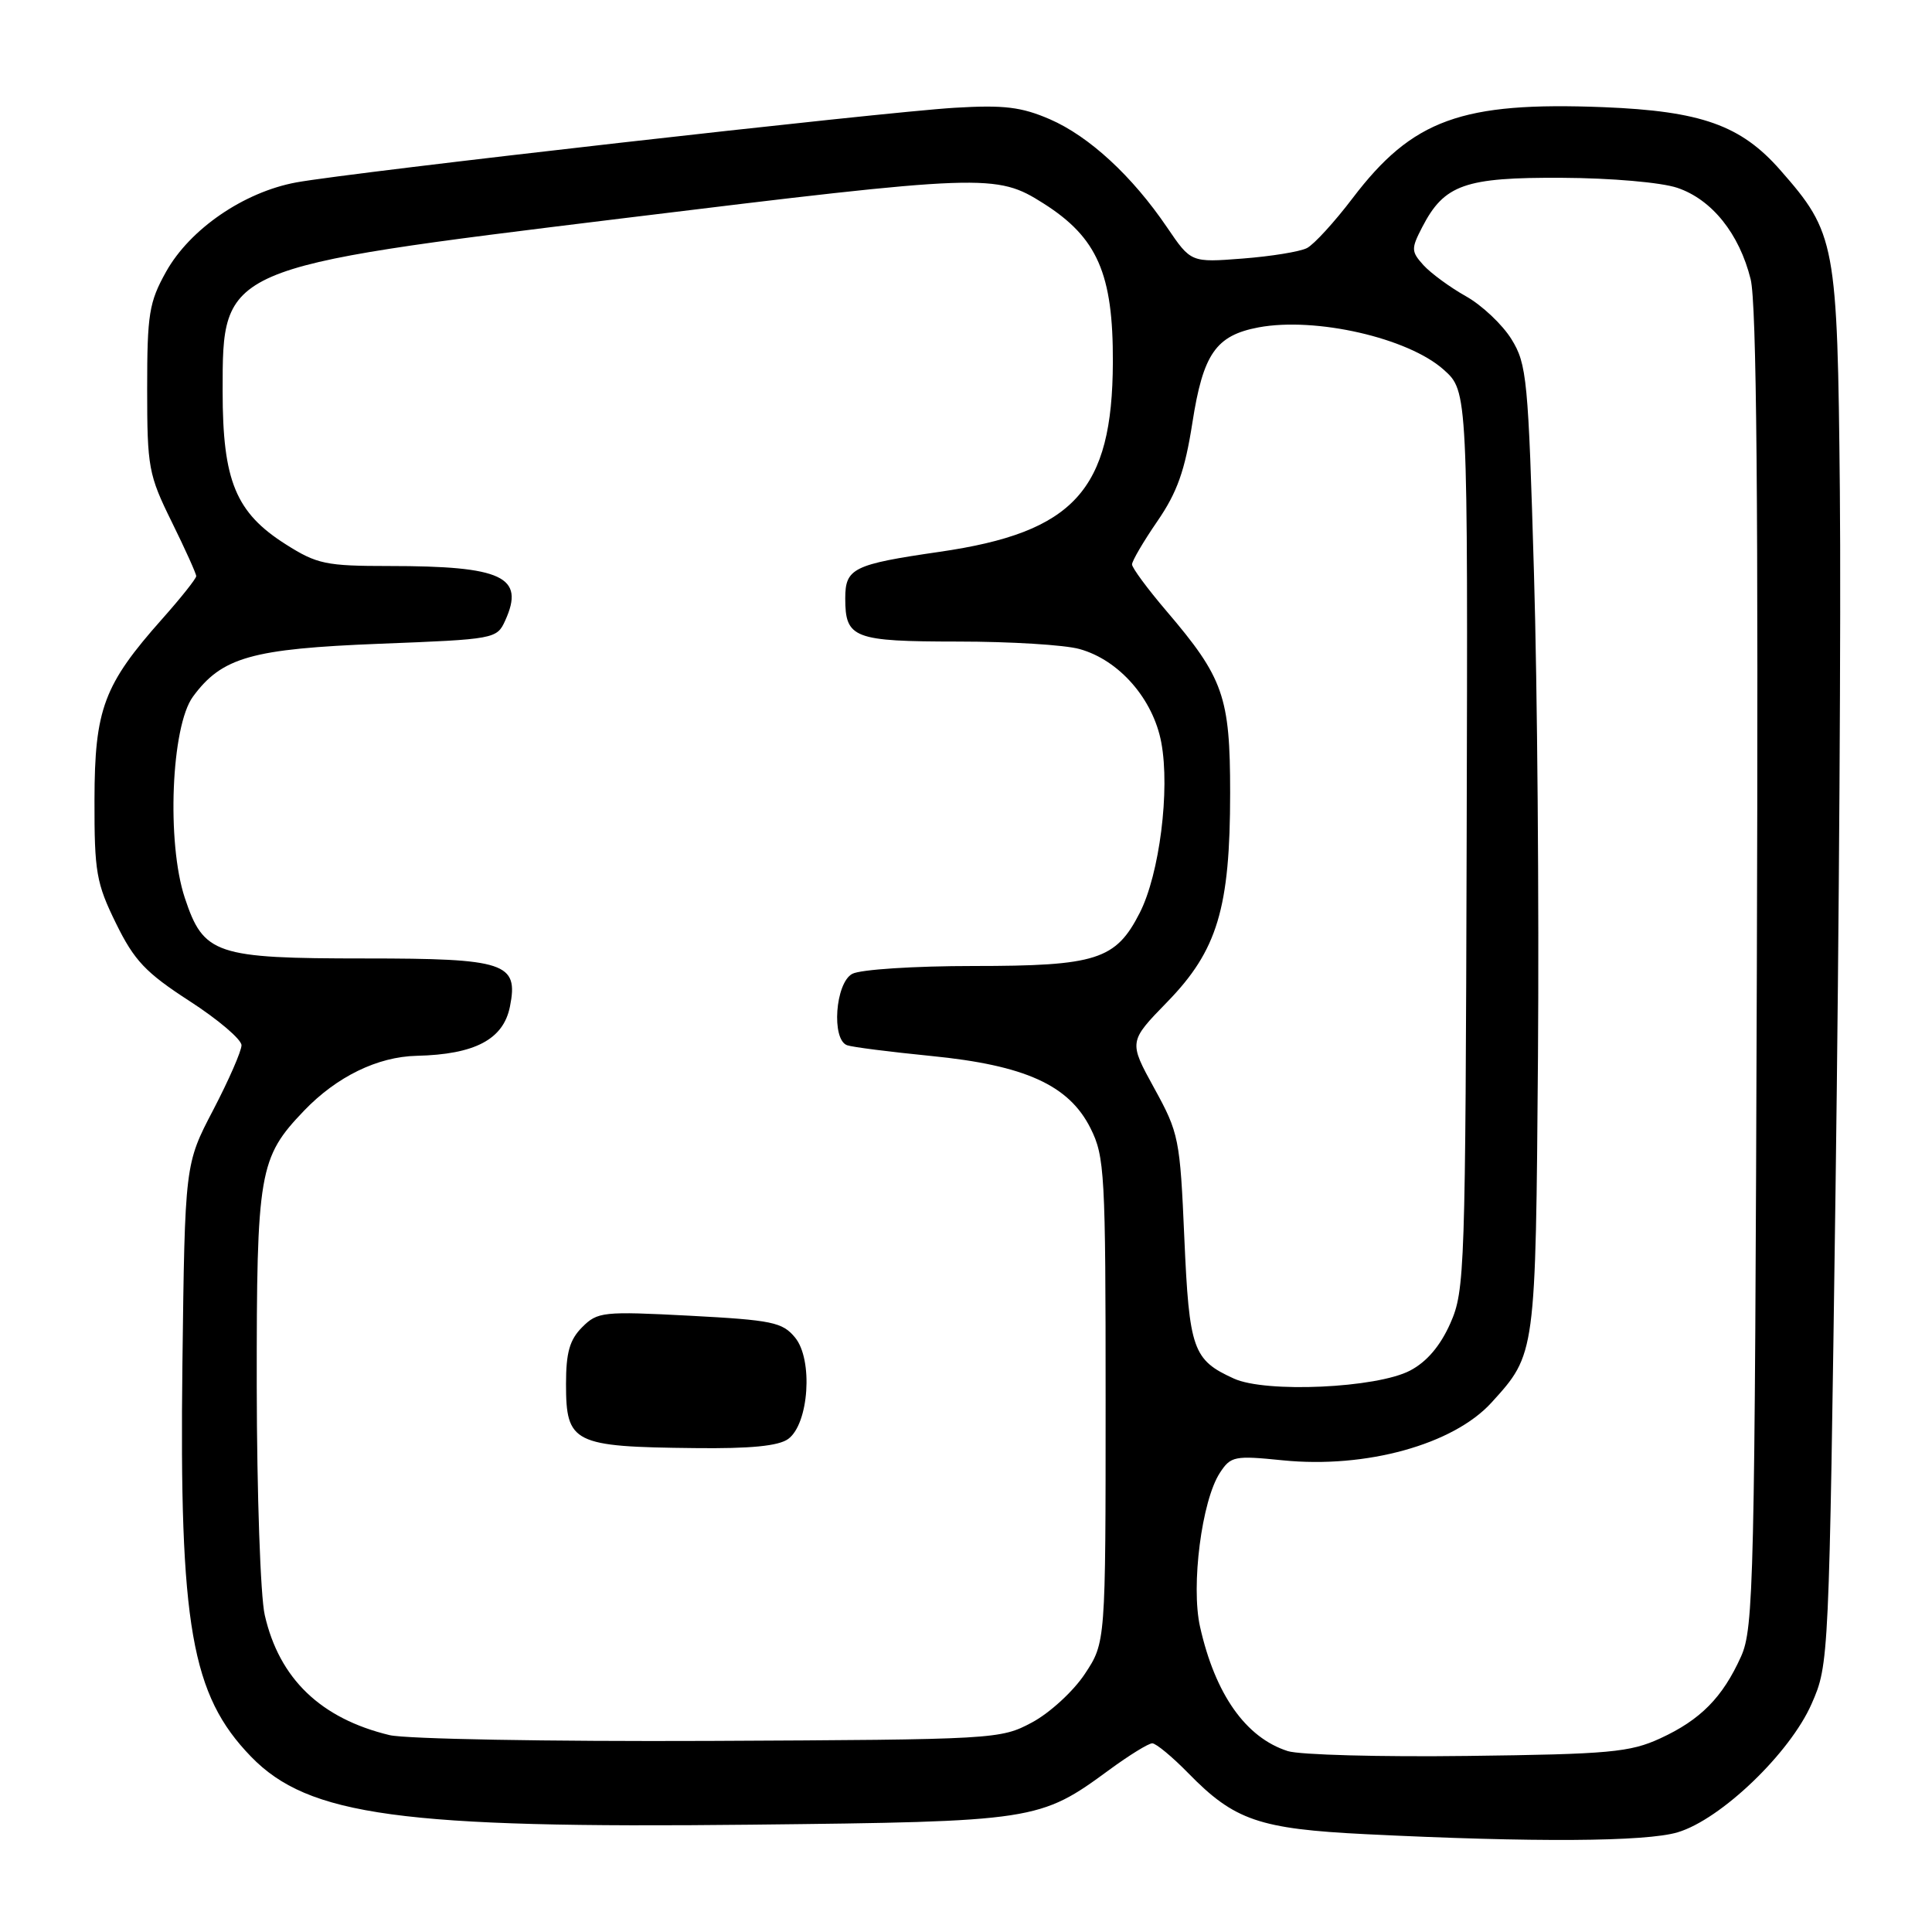 <?xml version="1.0" encoding="UTF-8" standalone="no"?>
<!DOCTYPE svg PUBLIC "-//W3C//DTD SVG 1.1//EN" "http://www.w3.org/Graphics/SVG/1.1/DTD/svg11.dtd" >
<svg xmlns="http://www.w3.org/2000/svg" xmlns:xlink="http://www.w3.org/1999/xlink" version="1.1" viewBox="0 0 256 256">
 <g >
 <path fill="currentColor"
d=" M 222.30 242.79 C 228.03 241.08 237.19 232.29 240.05 225.76 C 242.35 220.53 242.36 220.19 243.22 157.50 C 243.69 122.85 243.95 81.22 243.79 65.00 C 243.47 32.10 243.24 30.90 235.89 22.53 C 230.68 16.59 225.41 14.72 212.47 14.20 C 193.67 13.46 187.16 15.82 179.22 26.27 C 176.82 29.43 174.10 32.40 173.18 32.87 C 172.25 33.35 168.42 33.97 164.65 34.26 C 157.81 34.79 157.81 34.79 154.65 30.14 C 150.03 23.33 144.33 18.07 139.11 15.80 C 135.34 14.17 133.03 13.89 126.50 14.28 C 116.83 14.86 46.63 22.82 39.26 24.17 C 32.31 25.45 25.17 30.35 22.01 36.00 C 19.75 40.05 19.50 41.61 19.50 51.52 C 19.50 61.93 19.68 62.91 22.75 69.14 C 24.54 72.77 26.00 76.01 26.00 76.34 C 26.00 76.67 23.98 79.21 21.51 81.99 C 13.74 90.73 12.54 93.95 12.52 106.00 C 12.50 115.56 12.76 117.03 15.37 122.35 C 17.80 127.30 19.30 128.88 25.12 132.65 C 28.90 135.09 32.00 137.73 32.00 138.50 C 32.00 139.27 30.31 143.13 28.25 147.08 C 24.50 154.25 24.50 154.25 24.17 180.79 C 23.75 215.41 25.35 224.59 33.25 232.75 C 40.85 240.61 53.19 242.29 99.50 241.78 C 137.17 241.37 137.77 241.28 146.99 234.51 C 149.62 232.58 152.18 231.00 152.68 231.00 C 153.18 231.00 155.34 232.79 157.47 234.97 C 163.57 241.21 166.84 242.34 181.00 243.04 C 203.17 244.14 218.09 244.05 222.30 242.79 Z  M 170.64 232.03 C 165.07 230.25 161.02 224.51 159.01 215.55 C 157.79 210.10 159.24 198.83 161.64 195.16 C 163.08 192.95 163.57 192.85 169.98 193.50 C 181.01 194.61 192.58 191.40 197.63 185.85 C 203.50 179.39 203.48 179.56 203.79 140.00 C 203.94 119.92 203.71 91.12 203.26 75.99 C 202.51 50.23 202.32 48.25 200.28 44.95 C 199.08 43.01 196.37 40.45 194.25 39.26 C 192.13 38.07 189.60 36.21 188.62 35.14 C 186.98 33.32 186.97 32.96 188.45 30.10 C 191.37 24.45 194.09 23.49 206.96 23.56 C 213.50 23.59 220.13 24.17 222.26 24.89 C 226.84 26.44 230.47 30.97 231.97 37.00 C 232.76 40.19 233.00 66.79 232.79 128.50 C 232.52 209.72 232.38 215.76 230.70 219.49 C 228.25 224.93 225.32 227.89 220.00 230.34 C 215.98 232.19 213.27 232.44 194.50 232.67 C 182.95 232.82 172.21 232.53 170.64 232.03 Z  M 51.61 229.91 C 42.49 227.71 37.00 222.43 35.08 214.00 C 34.51 211.53 34.04 197.90 34.02 183.72 C 34.00 155.24 34.31 153.41 40.30 147.16 C 44.62 142.66 50.03 140.02 55.21 139.90 C 62.93 139.72 66.70 137.73 67.57 133.38 C 68.73 127.58 66.99 127.00 48.38 127.00 C 28.53 127.00 26.98 126.48 24.49 118.98 C 22.06 111.66 22.68 96.26 25.56 92.32 C 29.40 87.08 33.35 85.97 50.33 85.30 C 65.56 84.71 65.84 84.66 66.94 82.23 C 69.59 76.41 66.59 75.00 51.57 75.00 C 43.19 75.00 42.00 74.75 37.87 72.13 C 31.24 67.93 29.50 63.72 29.50 51.85 C 29.50 35.36 29.26 35.46 82.26 28.96 C 130.59 23.04 132.02 22.99 138.26 26.95 C 145.41 31.48 147.51 36.28 147.46 48.00 C 147.40 64.98 142.32 70.54 124.50 73.12 C 113.05 74.78 112.00 75.30 112.00 79.28 C 112.00 84.58 113.09 85.00 126.95 85.01 C 133.85 85.01 141.09 85.45 143.04 86.00 C 148.29 87.45 152.80 92.62 153.88 98.40 C 155.05 104.67 153.64 115.83 151.02 120.96 C 147.85 127.18 145.29 128.00 128.98 128.00 C 121.17 128.00 114.01 128.46 112.93 129.04 C 110.68 130.24 110.14 137.76 112.25 138.50 C 112.94 138.75 117.94 139.38 123.36 139.92 C 135.83 141.15 141.64 143.78 144.50 149.50 C 146.38 153.25 146.50 155.50 146.50 185.57 C 146.50 217.64 146.50 217.64 143.75 221.80 C 142.24 224.09 139.09 226.98 136.75 228.23 C 132.56 230.47 131.94 230.50 94.00 230.68 C 72.72 230.77 53.76 230.43 51.61 229.91 Z  M 104.44 190.67 C 107.19 188.66 107.76 180.15 105.35 177.23 C 103.68 175.20 102.32 174.92 91.40 174.34 C 79.91 173.74 79.18 173.82 77.15 175.85 C 75.48 177.52 75.00 179.21 75.00 183.38 C 75.00 191.24 75.93 191.71 92.06 191.88 C 99.43 191.97 103.17 191.60 104.44 190.67 Z  M 163.50 182.67 C 158.06 180.20 157.58 178.83 156.93 164.05 C 156.36 150.89 156.21 150.13 152.94 144.19 C 149.55 138.02 149.55 138.02 154.67 132.76 C 161.31 125.94 163.00 120.33 163.00 105.06 C 163.00 92.31 162.13 89.83 154.55 80.95 C 152.05 78.02 150.00 75.24 150.00 74.79 C 150.00 74.33 151.51 71.75 153.36 69.06 C 155.98 65.25 157.01 62.36 158.00 56.00 C 159.42 46.88 161.11 44.45 166.76 43.38 C 174.32 41.97 186.59 44.77 191.30 48.99 C 194.50 51.85 194.50 51.85 194.34 111.33 C 194.18 168.45 194.10 171.00 192.18 175.34 C 190.85 178.34 189.06 180.45 186.84 181.61 C 182.42 183.93 167.72 184.60 163.50 182.67 Z "/>
</g>
</svg>